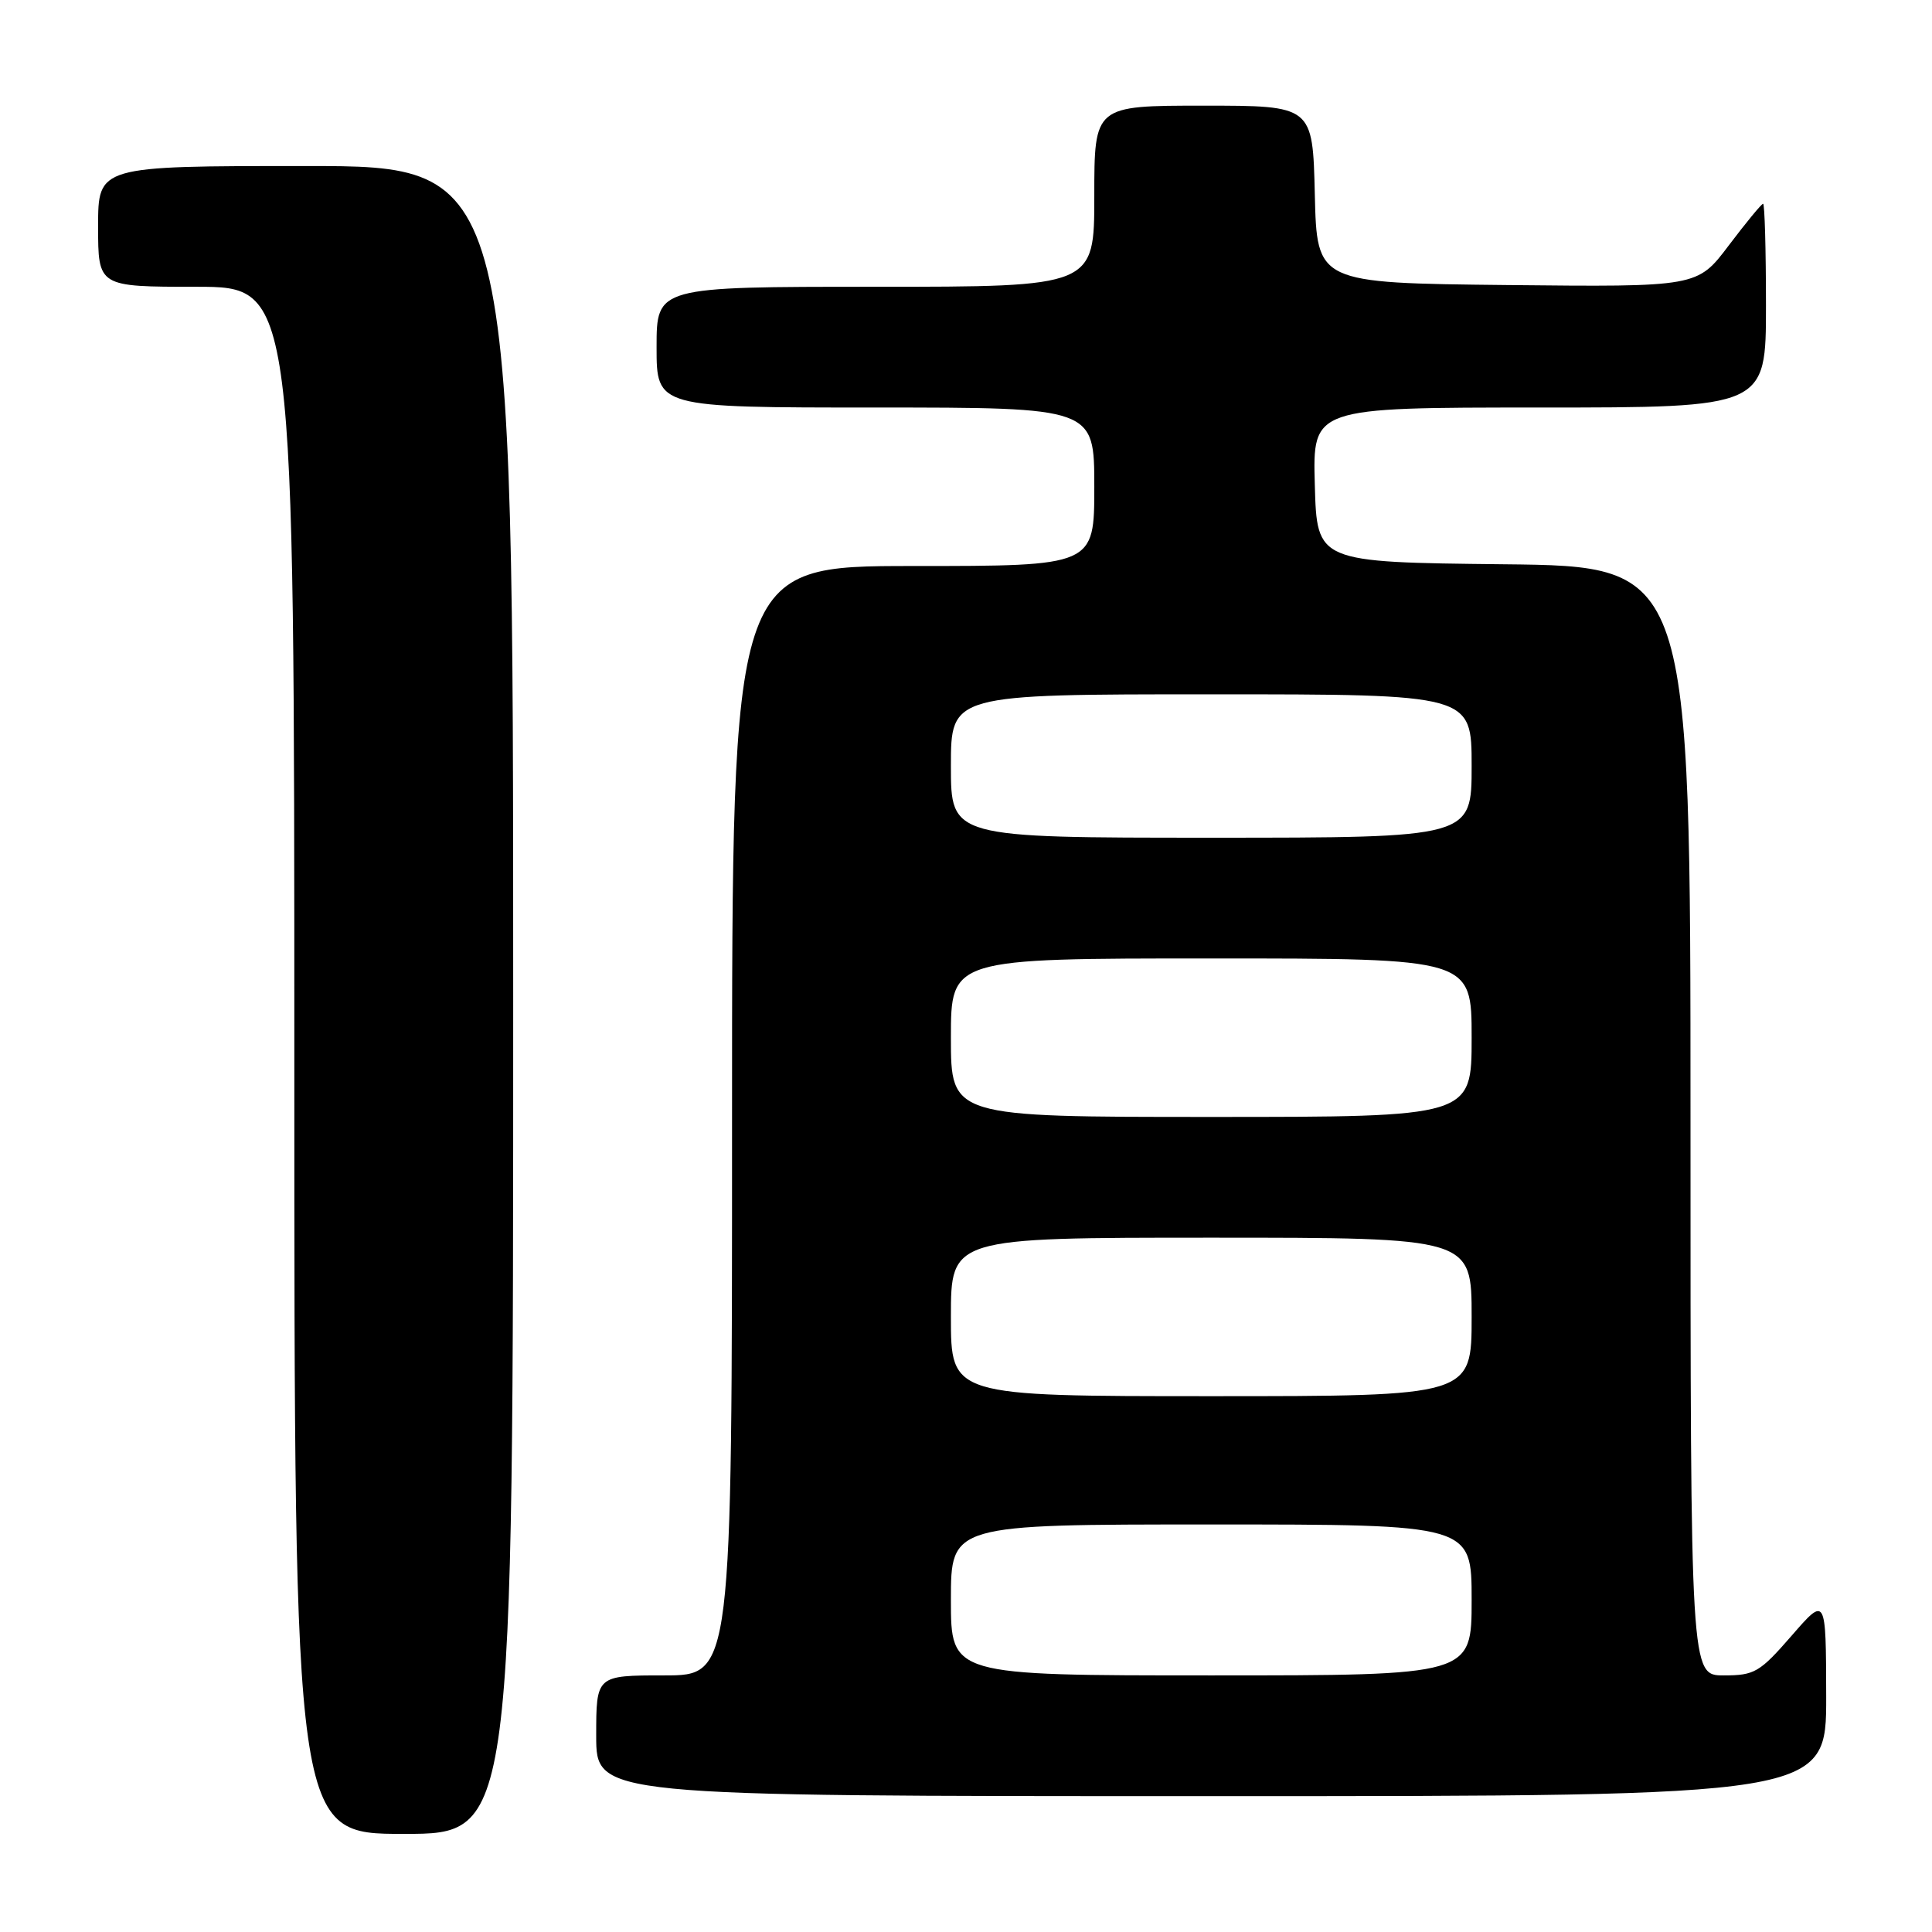 <?xml version="1.0" encoding="UTF-8" standalone="no"?>
<!DOCTYPE svg PUBLIC "-//W3C//DTD SVG 1.1//EN" "http://www.w3.org/Graphics/SVG/1.1/DTD/svg11.dtd" >
<svg xmlns="http://www.w3.org/2000/svg" xmlns:xlink="http://www.w3.org/1999/xlink" version="1.1" viewBox="0 0 256 256">
 <g >
 <path fill="currentColor"
d=" M 68.00 132.50 C 68.00 22.00 68.00 22.00 40.50 22.00 C 13.00 22.00 13.00 22.00 13.00 30.00 C 13.00 38.00 13.00 38.00 26.00 38.00 C 39.00 38.00 39.00 38.00 39.00 140.50 C 39.00 243.00 39.00 243.00 53.50 243.00 C 68.00 243.00 68.00 243.00 68.00 132.50 Z  M 241.98 224.75 C 241.95 211.50 241.95 211.50 237.39 216.75 C 233.17 221.60 232.48 222.00 228.41 222.00 C 224.00 222.00 224.00 222.00 224.00 148.52 C 224.00 75.03 224.00 75.03 199.25 74.77 C 174.50 74.50 174.50 74.50 174.22 64.25 C 173.93 54.00 173.93 54.00 203.97 54.00 C 234.00 54.00 234.00 54.00 234.00 40.50 C 234.00 33.08 233.83 27.00 233.62 27.00 C 233.41 27.00 231.37 29.48 229.07 32.52 C 224.91 38.03 224.91 38.03 199.70 37.77 C 174.50 37.50 174.50 37.50 174.22 25.75 C 173.94 14.00 173.94 14.00 159.47 14.00 C 145.00 14.00 145.00 14.00 145.00 26.00 C 145.00 38.00 145.00 38.00 116.00 38.00 C 87.00 38.00 87.00 38.00 87.00 46.00 C 87.00 54.00 87.00 54.00 116.00 54.00 C 145.00 54.00 145.00 54.00 145.00 64.50 C 145.00 75.00 145.00 75.00 121.00 75.00 C 97.00 75.00 97.00 75.00 97.00 148.50 C 97.00 222.00 97.00 222.00 88.00 222.00 C 79.00 222.00 79.00 222.00 79.00 230.00 C 79.00 238.00 79.00 238.00 160.50 238.00 C 242.00 238.00 242.00 238.00 241.98 224.75 Z  M 126.00 212.00 C 126.00 202.00 126.00 202.00 160.50 202.00 C 195.00 202.00 195.00 202.00 195.00 212.00 C 195.00 222.00 195.00 222.00 160.50 222.00 C 126.00 222.00 126.00 222.00 126.00 212.00 Z  M 126.00 174.50 C 126.00 164.00 126.00 164.00 160.50 164.00 C 195.00 164.00 195.00 164.00 195.00 174.50 C 195.00 185.00 195.00 185.00 160.50 185.00 C 126.00 185.00 126.00 185.00 126.00 174.50 Z  M 126.00 137.50 C 126.00 127.00 126.00 127.00 160.50 127.00 C 195.00 127.00 195.00 127.00 195.00 137.50 C 195.00 148.00 195.00 148.00 160.50 148.00 C 126.00 148.00 126.00 148.00 126.00 137.50 Z  M 126.00 101.50 C 126.00 92.00 126.00 92.00 160.50 92.00 C 195.00 92.00 195.00 92.00 195.00 101.50 C 195.00 111.00 195.00 111.00 160.50 111.00 C 126.00 111.00 126.00 111.00 126.00 101.50 Z "/>
</g>
</svg>
